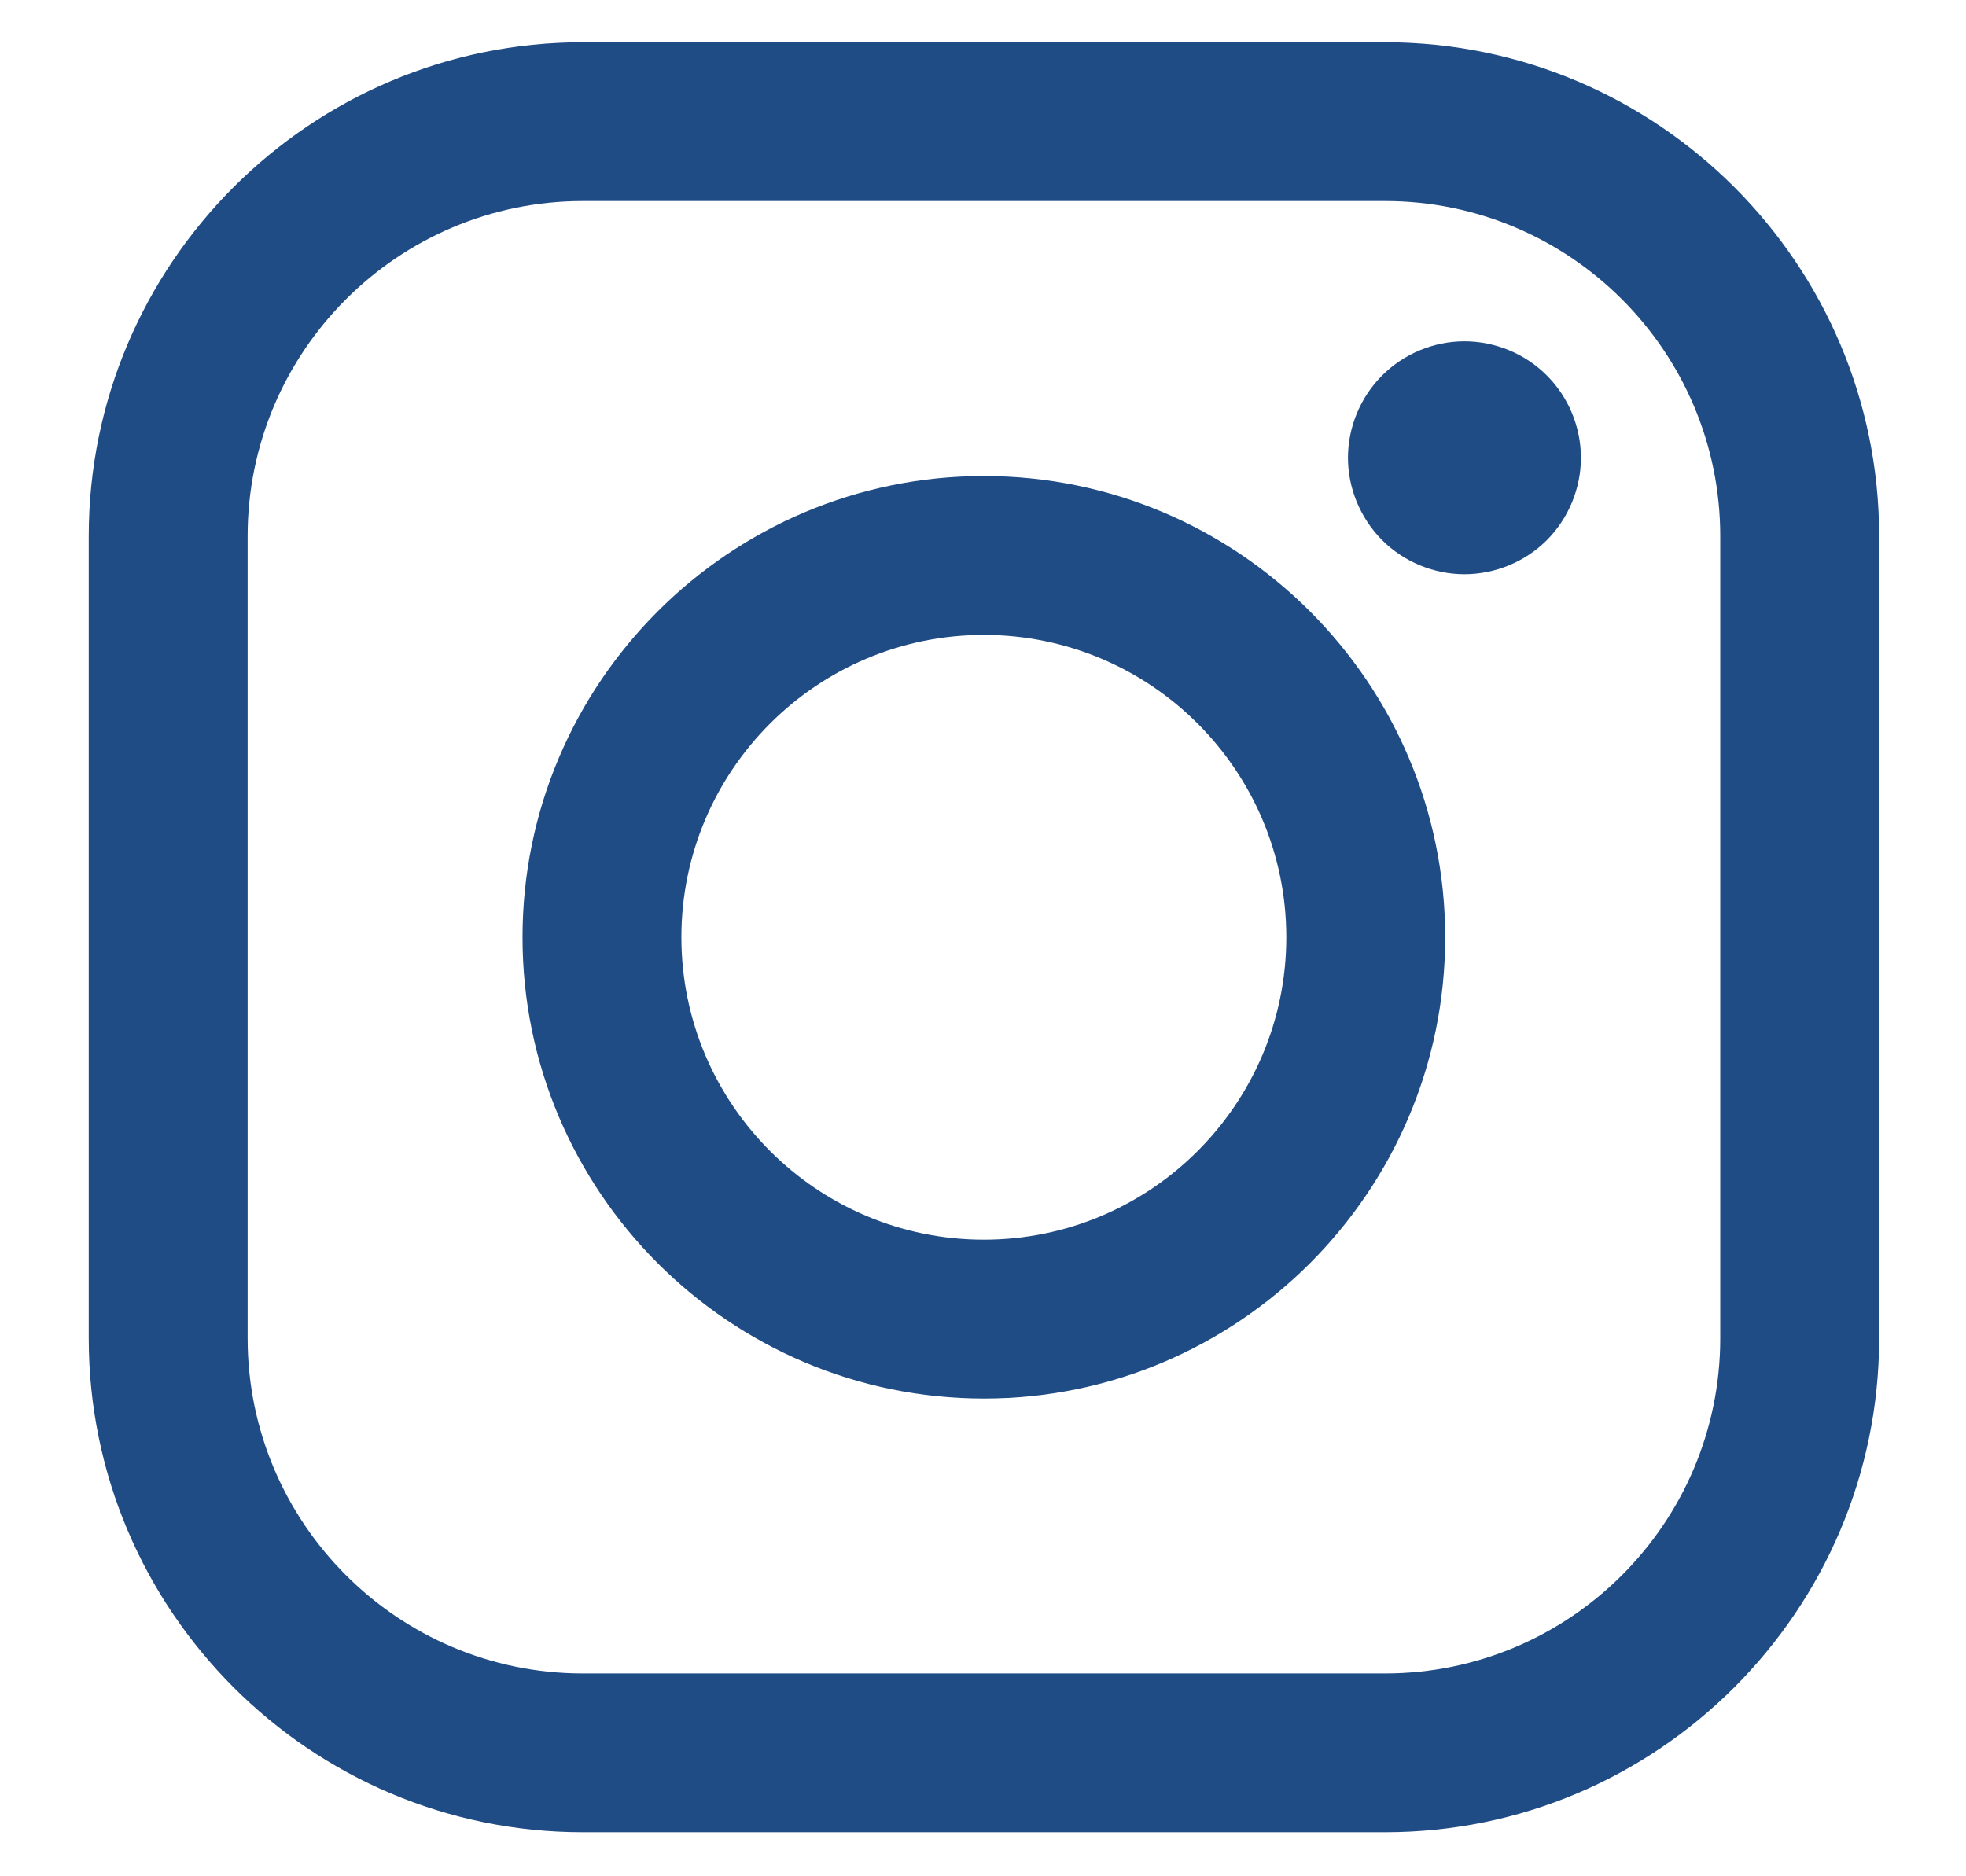 <svg width="22" height="21" viewBox="0 0 22 21" fill="none" xmlns="http://www.w3.org/2000/svg">
<path d="M15.499 0.473H6.522C3.473 0.473 0.993 2.953 0.993 6.001V14.978C0.993 18.027 3.473 20.507 6.522 20.507H15.499C18.548 20.507 21.028 18.027 21.028 14.978V6.001C21.028 2.953 18.548 0.473 15.499 0.473ZM19.25 14.978C19.25 17.047 17.567 18.73 15.499 18.73H6.522C4.454 18.73 2.771 17.047 2.771 14.978V6.001C2.771 3.933 4.454 2.25 6.522 2.25H15.499C17.567 2.25 19.25 3.933 19.25 6.001V14.978H19.25Z" fill="#204C86"/>
<path d="M11.01 5.328C8.163 5.328 5.847 7.644 5.847 10.491C5.847 13.337 8.163 15.653 11.01 15.653C13.856 15.653 16.172 13.337 16.172 10.491C16.172 7.644 13.856 5.328 11.01 5.328ZM11.01 13.875C9.143 13.875 7.625 12.357 7.625 10.49C7.625 8.624 9.143 7.106 11.01 7.106C12.876 7.106 14.394 8.624 14.394 10.49C14.394 12.357 12.876 13.875 11.01 13.875Z" fill="#204C86"/>
<path d="M16.387 3.82C16.045 3.82 15.709 3.959 15.467 4.202C15.224 4.444 15.084 4.78 15.084 5.124C15.084 5.466 15.224 5.803 15.467 6.046C15.709 6.288 16.045 6.427 16.387 6.427C16.731 6.427 17.067 6.288 17.309 6.046C17.552 5.803 17.691 5.466 17.691 5.124C17.691 4.78 17.552 4.444 17.309 4.202C17.068 3.959 16.731 3.82 16.387 3.82Z" fill="#204C86"/>
</svg>

